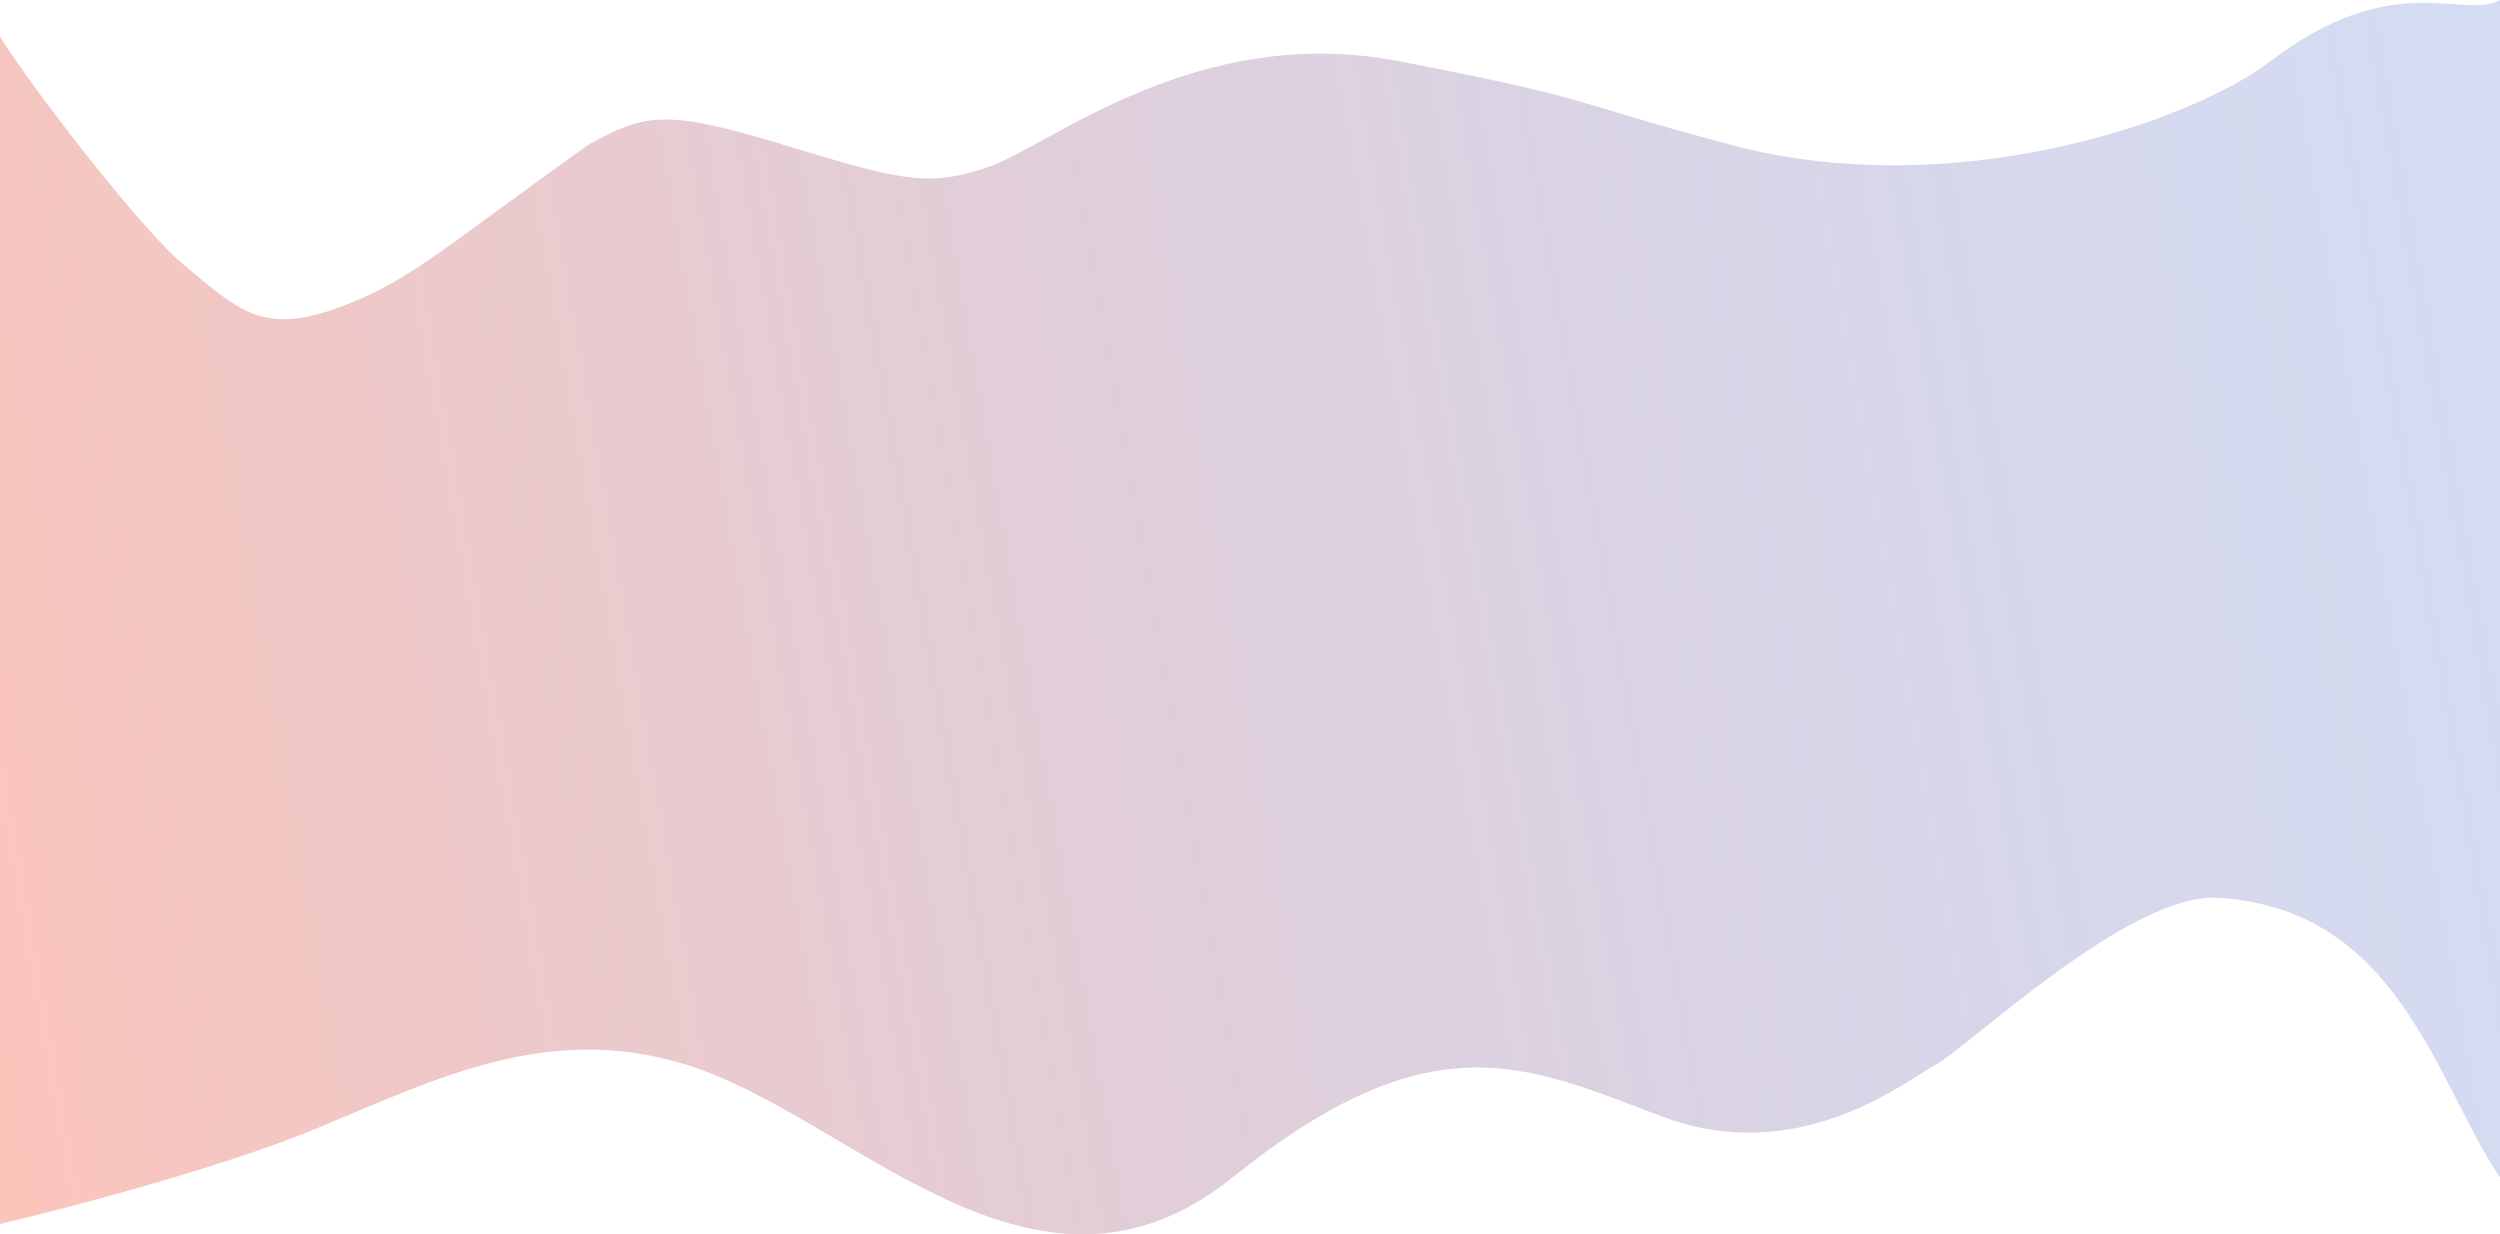 <svg width="1436" height="709" viewBox="0 0 1436 709" fill="none" xmlns="http://www.w3.org/2000/svg">
<path d="M104 150.76C83.388 133.516 24 58.707 0 21.134V703.076C38 694.152 127.6 670.669 182 648.126C250 619.947 314.447 586.974 394 611.493C490 641.081 594 767.888 708 676.305C822 584.722 876 611.493 954 641.081C1032 670.669 1092 622.765 1112 611.493C1132 600.221 1223.55 512.607 1274 515.683C1378 522.023 1398.67 620.886 1436 676.305V0C1414.67 11.741 1375 -19.021 1304 35.224C1257.9 70.442 1121.09 117.152 994 83.129C894 56.359 920 57.768 804 35.224C688 12.681 604 83.129 568 95.81C532 108.491 514 102.452 450 83.129C382.8 62.84 371 64.813 338 83.129C251 145.124 234 162.736 192 177.53C150.124 192.281 136 177.53 104 150.76Z" fill="url(#paint0_linear)"/>
<defs>
<linearGradient id="paint0_linear" x1="-146" y1="282.498" x2="1477.14" y2="-2.707" gradientUnits="userSpaceOnUse">
<stop stop-color="#FF866B" stop-opacity="0.49"/>
<stop offset="1" stop-color="#4E73D2" stop-opacity="0.24"/>
</linearGradient>
</defs>
</svg>
